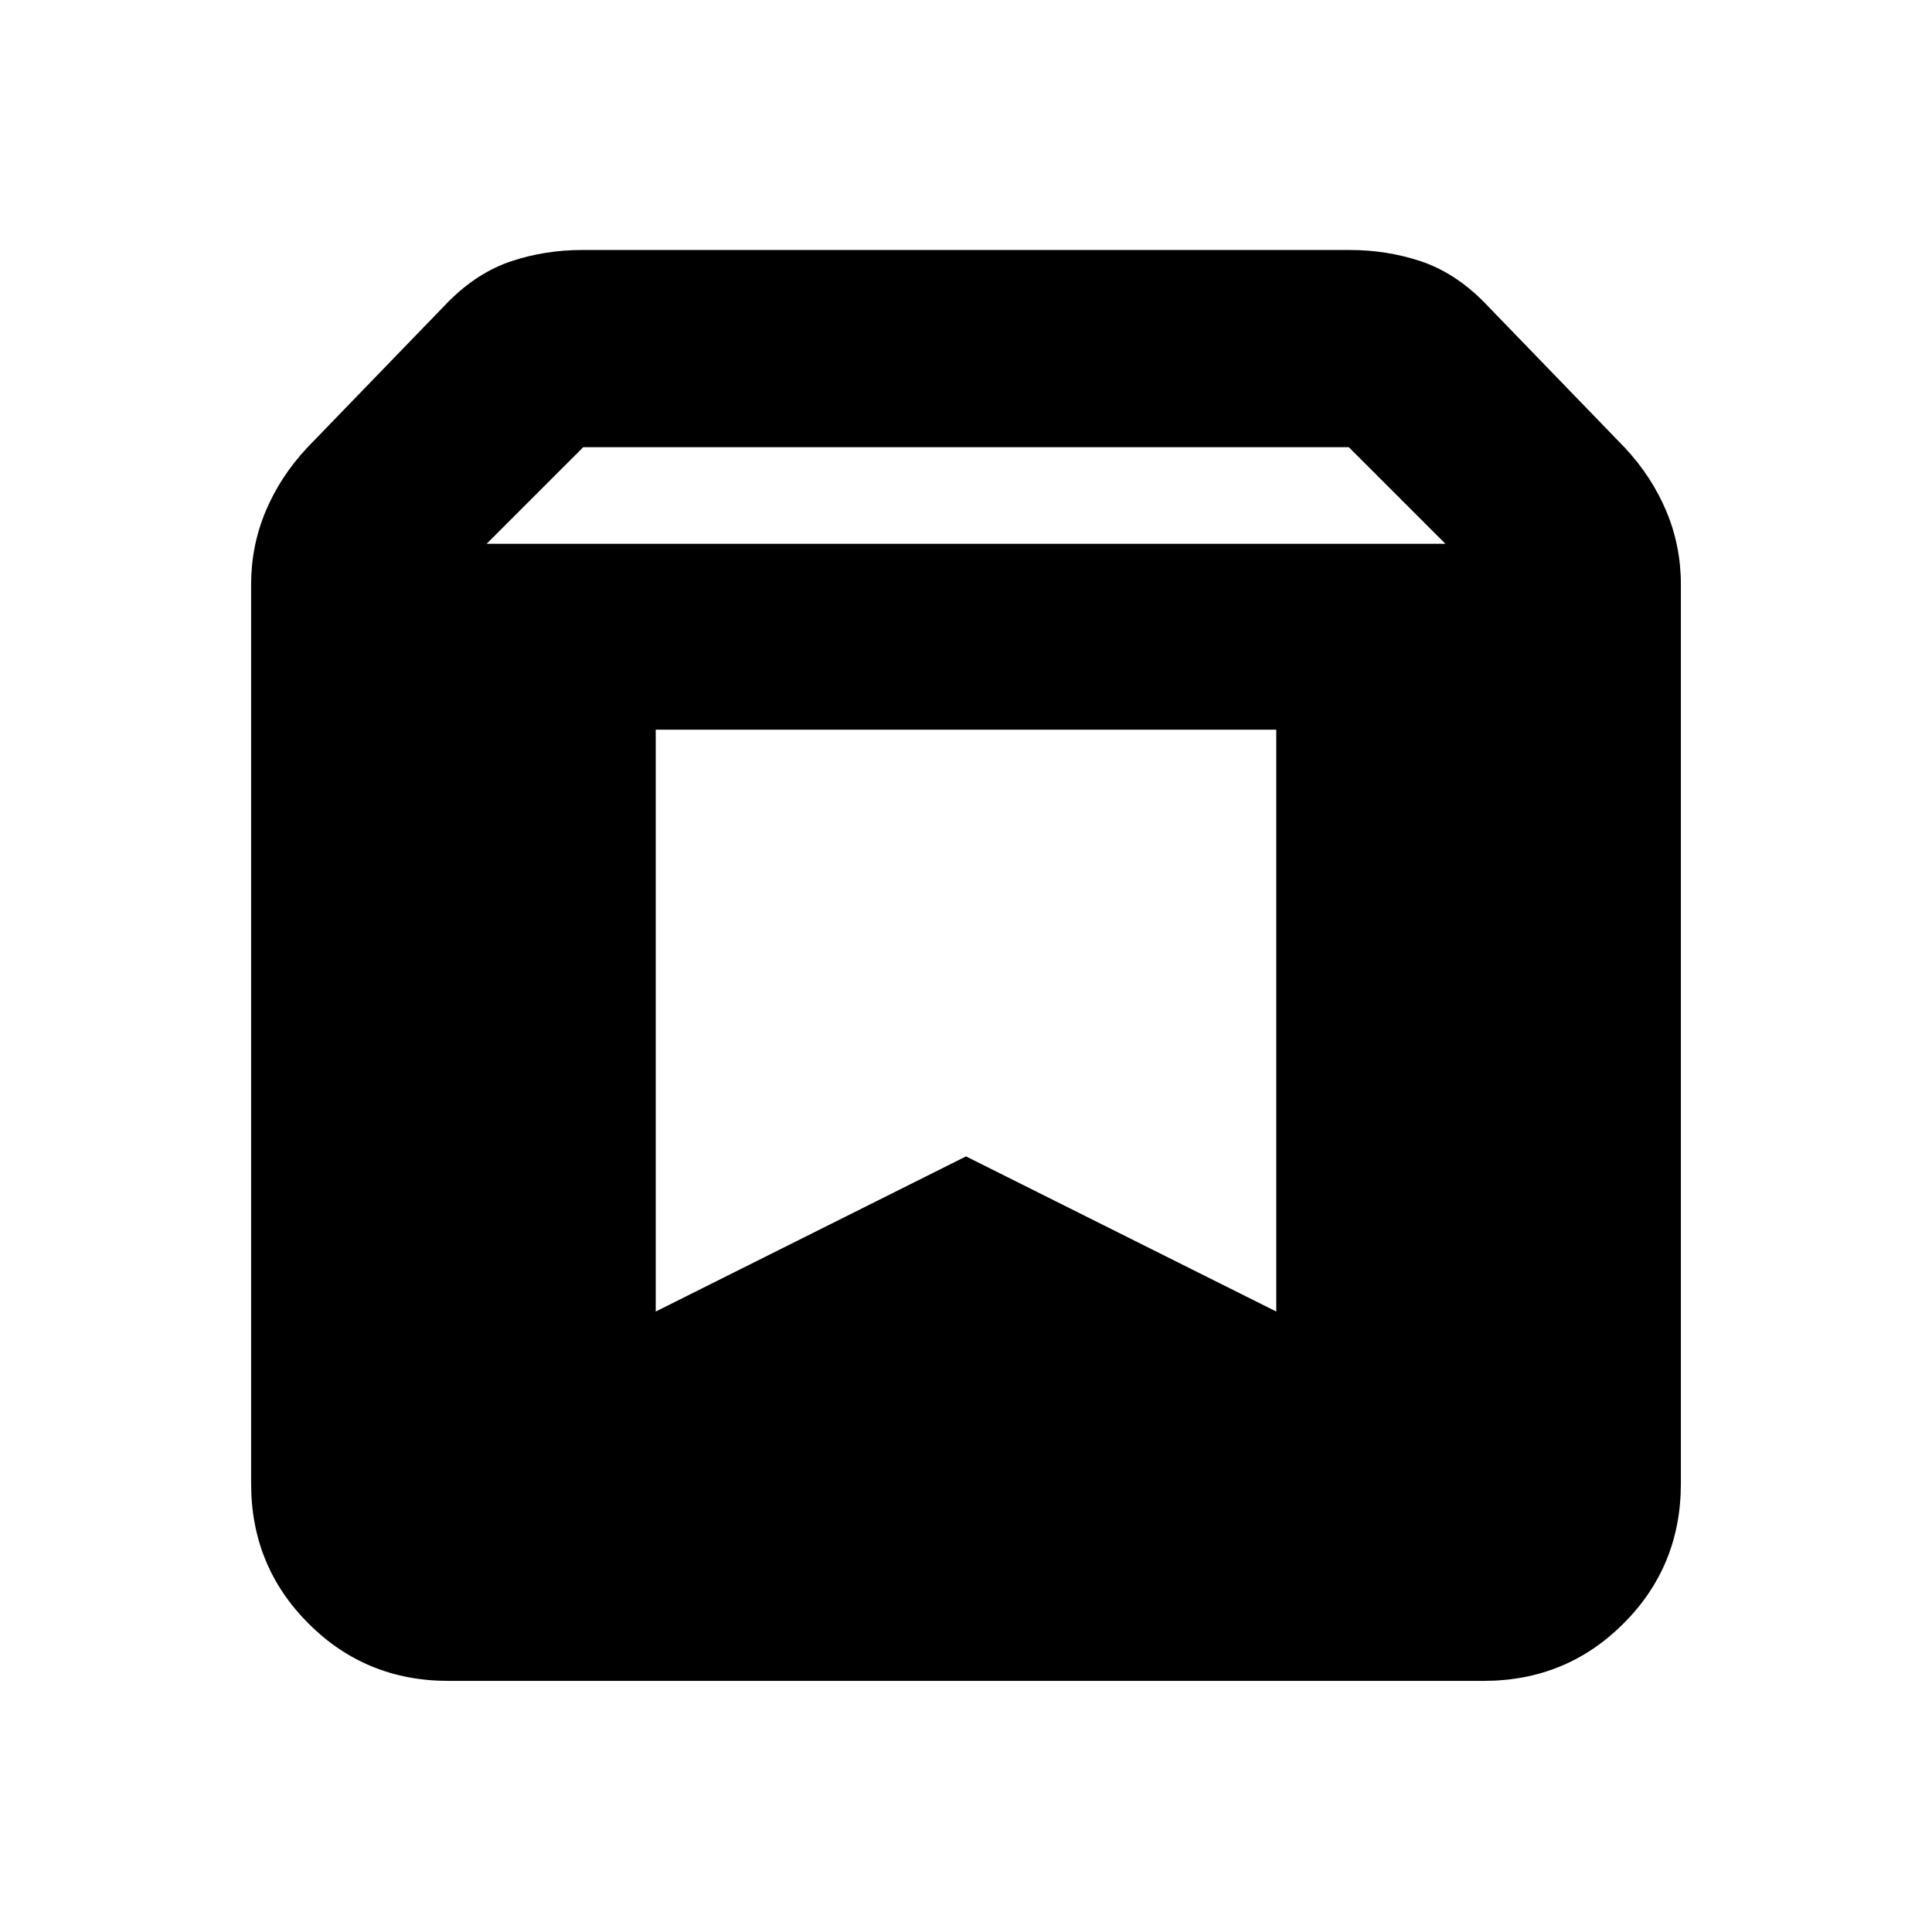<svg xmlns="http://www.w3.org/2000/svg" height="20" viewBox="0 -960 960 960" width="20"><path d="M222.78-124.78q-41 0-69.5-28.5t-28.5-69.5v-446.87q0-19.09 7.23-36.33t20.66-31.6l70.29-72.68q14.39-14.39 31.17-19.96 16.78-5.56 35.09-5.56h381.56q18.31 0 35.09 5.56 16.78 5.57 31.17 19.96l70.29 72.68q13.43 14.36 20.66 31.6 7.23 17.24 7.23 36.33v446.87q0 41-28.5 69.5t-69.5 28.5H222.78Zm19-565h476.44l-48-48H289.78l-48 48Zm392.39 92.35H325.83v289.13L480-385.39l154.17 77.09v-289.13Z"/></svg>